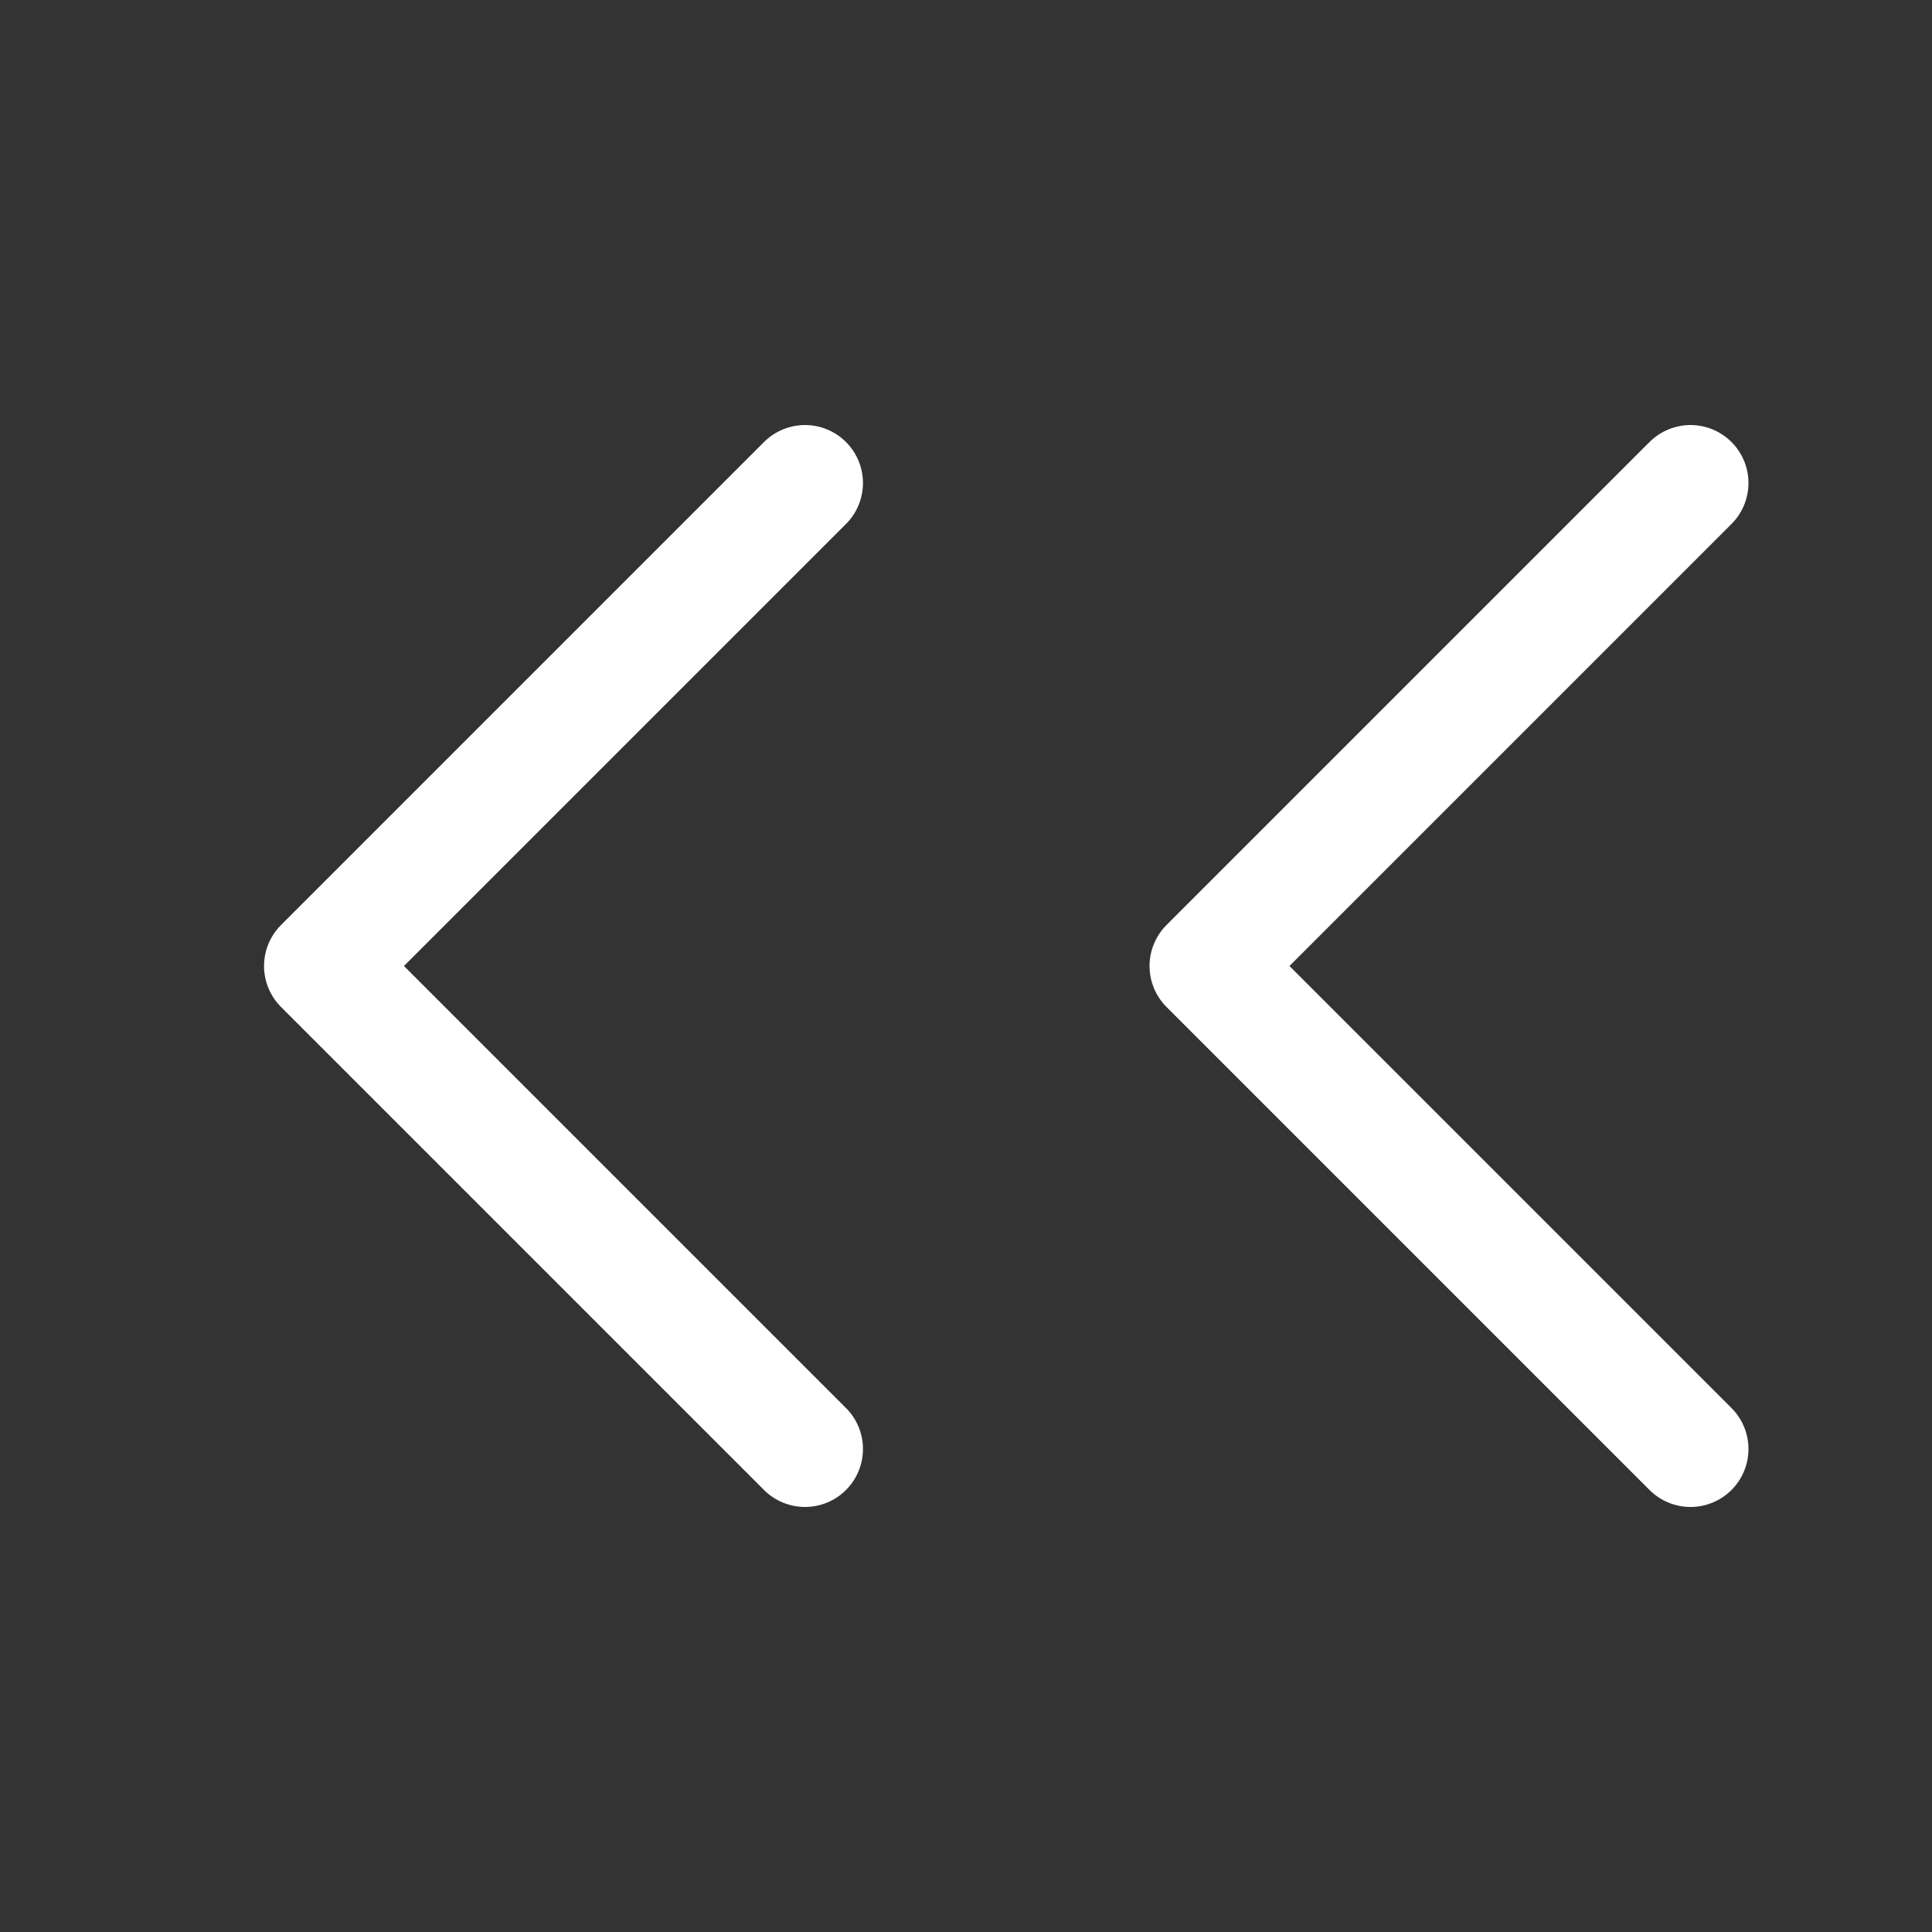 <svg width="12" height="12" viewBox="0 0 12 12" fill="none" xmlns="http://www.w3.org/2000/svg">
<rect x="0" y="0" width="12" height="12" fill="#333333" stroke="none"/>
<path d="M10.5 9L7.5 6L10.5 3" stroke="white" stroke-width="0.72" stroke-linecap="round" stroke-linejoin="round"/>
<path d="M5 9L2 6L5 3" stroke="white" stroke-width="0.72" stroke-linecap="round" stroke-linejoin="round"/>
</svg>

